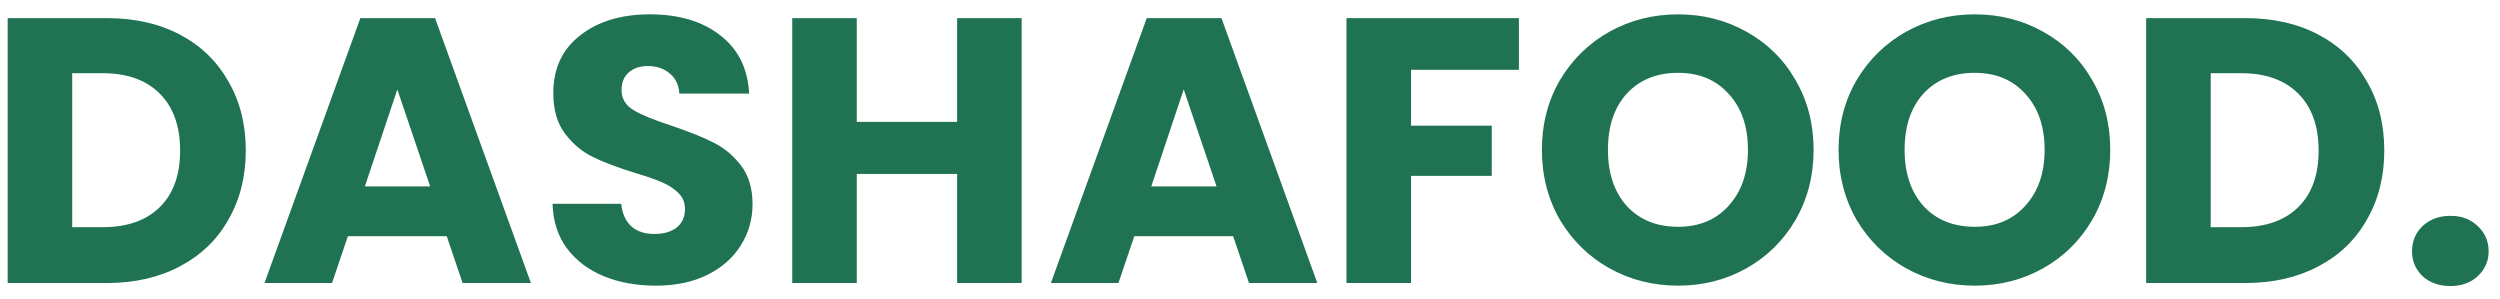 <svg width="159" height="19" viewBox="0 0 159 19" fill="none" xmlns="http://www.w3.org/2000/svg">
<path d="M6.8 1.152C8.576 1.152 10.128 1.504 11.456 2.208C12.784 2.912 13.808 3.904 14.528 5.184C15.264 6.448 15.632 7.912 15.632 9.576C15.632 11.224 15.264 12.688 14.528 13.968C13.808 15.248 12.776 16.24 11.432 16.944C10.104 17.648 8.56 18 6.8 18H0.488V1.152H6.8ZM6.536 14.448C8.088 14.448 9.296 14.024 10.16 13.176C11.024 12.328 11.456 11.128 11.456 9.576C11.456 8.024 11.024 6.816 10.16 5.952C9.296 5.088 8.088 4.656 6.536 4.656H4.592V14.448H6.536ZM28.413 15.024H22.125L21.117 18H16.822L22.918 1.152H27.669L33.766 18H29.422L28.413 15.024ZM27.358 11.856L25.27 5.688L23.206 11.856H27.358ZM41.717 18.168C40.485 18.168 39.381 17.968 38.405 17.568C37.429 17.168 36.645 16.576 36.053 15.792C35.477 15.008 35.173 14.064 35.141 12.96H39.509C39.573 13.584 39.789 14.064 40.157 14.4C40.525 14.72 41.005 14.88 41.597 14.88C42.205 14.88 42.685 14.744 43.037 14.472C43.389 14.184 43.565 13.792 43.565 13.296C43.565 12.88 43.421 12.536 43.133 12.264C42.861 11.992 42.517 11.768 42.101 11.592C41.701 11.416 41.125 11.216 40.373 10.992C39.285 10.656 38.397 10.32 37.709 9.984C37.021 9.648 36.429 9.152 35.933 8.496C35.437 7.84 35.189 6.984 35.189 5.928C35.189 4.36 35.757 3.136 36.893 2.256C38.029 1.36 39.509 0.912 41.333 0.912C43.189 0.912 44.685 1.36 45.821 2.256C46.957 3.136 47.565 4.368 47.645 5.952H43.205C43.173 5.408 42.973 4.984 42.605 4.68C42.237 4.36 41.765 4.2 41.189 4.2C40.693 4.2 40.293 4.336 39.989 4.608C39.685 4.864 39.533 5.24 39.533 5.736C39.533 6.28 39.789 6.704 40.301 7.008C40.813 7.312 41.613 7.64 42.701 7.992C43.789 8.36 44.669 8.712 45.341 9.048C46.029 9.384 46.621 9.872 47.117 10.512C47.613 11.152 47.861 11.976 47.861 12.984C47.861 13.944 47.613 14.816 47.117 15.6C46.637 16.384 45.933 17.008 45.005 17.472C44.077 17.936 42.981 18.168 41.717 18.168ZM64.978 1.152V18H60.874V11.064H54.49V18H50.386V1.152H54.49V7.752H60.874V1.152H64.978ZM78.429 15.024H72.141L71.133 18H66.837L72.933 1.152H77.685L83.781 18H79.437L78.429 15.024ZM77.373 11.856L75.285 5.688L73.221 11.856H77.373ZM96.604 1.152V4.44H89.74V7.992H94.876V11.184H89.74V18H85.636V1.152H96.604ZM106.729 18.168C105.145 18.168 103.689 17.8 102.361 17.064C101.049 16.328 100.001 15.304 99.217 13.992C98.449 12.664 98.065 11.176 98.065 9.528C98.065 7.88 98.449 6.4 99.217 5.088C100.001 3.776 101.049 2.752 102.361 2.016C103.689 1.28 105.145 0.912 106.729 0.912C108.313 0.912 109.761 1.28 111.073 2.016C112.401 2.752 113.441 3.776 114.193 5.088C114.961 6.4 115.345 7.88 115.345 9.528C115.345 11.176 114.961 12.664 114.193 13.992C113.425 15.304 112.385 16.328 111.073 17.064C109.761 17.8 108.313 18.168 106.729 18.168ZM106.729 14.424C108.073 14.424 109.145 13.976 109.945 13.08C110.761 12.184 111.169 11 111.169 9.528C111.169 8.04 110.761 6.856 109.945 5.976C109.145 5.08 108.073 4.632 106.729 4.632C105.369 4.632 104.281 5.072 103.465 5.952C102.665 6.832 102.265 8.024 102.265 9.528C102.265 11.016 102.665 12.208 103.465 13.104C104.281 13.984 105.369 14.424 106.729 14.424ZM125.597 18.168C124.013 18.168 122.557 17.8 121.229 17.064C119.917 16.328 118.869 15.304 118.085 13.992C117.317 12.664 116.933 11.176 116.933 9.528C116.933 7.88 117.317 6.4 118.085 5.088C118.869 3.776 119.917 2.752 121.229 2.016C122.557 1.28 124.013 0.912 125.597 0.912C127.181 0.912 128.629 1.28 129.941 2.016C131.269 2.752 132.309 3.776 133.061 5.088C133.829 6.4 134.213 7.88 134.213 9.528C134.213 11.176 133.829 12.664 133.061 13.992C132.293 15.304 131.253 16.328 129.941 17.064C128.629 17.8 127.181 18.168 125.597 18.168ZM125.597 14.424C126.941 14.424 128.013 13.976 128.813 13.08C129.629 12.184 130.037 11 130.037 9.528C130.037 8.04 129.629 6.856 128.813 5.976C128.013 5.08 126.941 4.632 125.597 4.632C124.237 4.632 123.149 5.072 122.333 5.952C121.533 6.832 121.133 8.024 121.133 9.528C121.133 11.016 121.533 12.208 122.333 13.104C123.149 13.984 124.237 14.424 125.597 14.424ZM142.808 1.152C144.584 1.152 146.136 1.504 147.464 2.208C148.792 2.912 149.816 3.904 150.536 5.184C151.272 6.448 151.64 7.912 151.64 9.576C151.64 11.224 151.272 12.688 150.536 13.968C149.816 15.248 148.784 16.24 147.44 16.944C146.112 17.648 144.568 18 142.808 18H136.496V1.152H142.808ZM142.544 14.448C144.096 14.448 145.304 14.024 146.168 13.176C147.032 12.328 147.464 11.128 147.464 9.576C147.464 8.024 147.032 6.816 146.168 5.952C145.304 5.088 144.096 4.656 142.544 4.656H140.6V14.448H142.544ZM155.853 18.192C155.133 18.192 154.541 17.984 154.077 17.568C153.629 17.136 153.405 16.608 153.405 15.984C153.405 15.344 153.629 14.808 154.077 14.376C154.541 13.944 155.133 13.728 155.853 13.728C156.557 13.728 157.133 13.944 157.581 14.376C158.045 14.808 158.277 15.344 158.277 15.984C158.277 16.608 158.045 17.136 157.581 17.568C157.133 17.984 156.557 18.192 155.853 18.192Z" fill="#1F7352"></path>
</svg>
